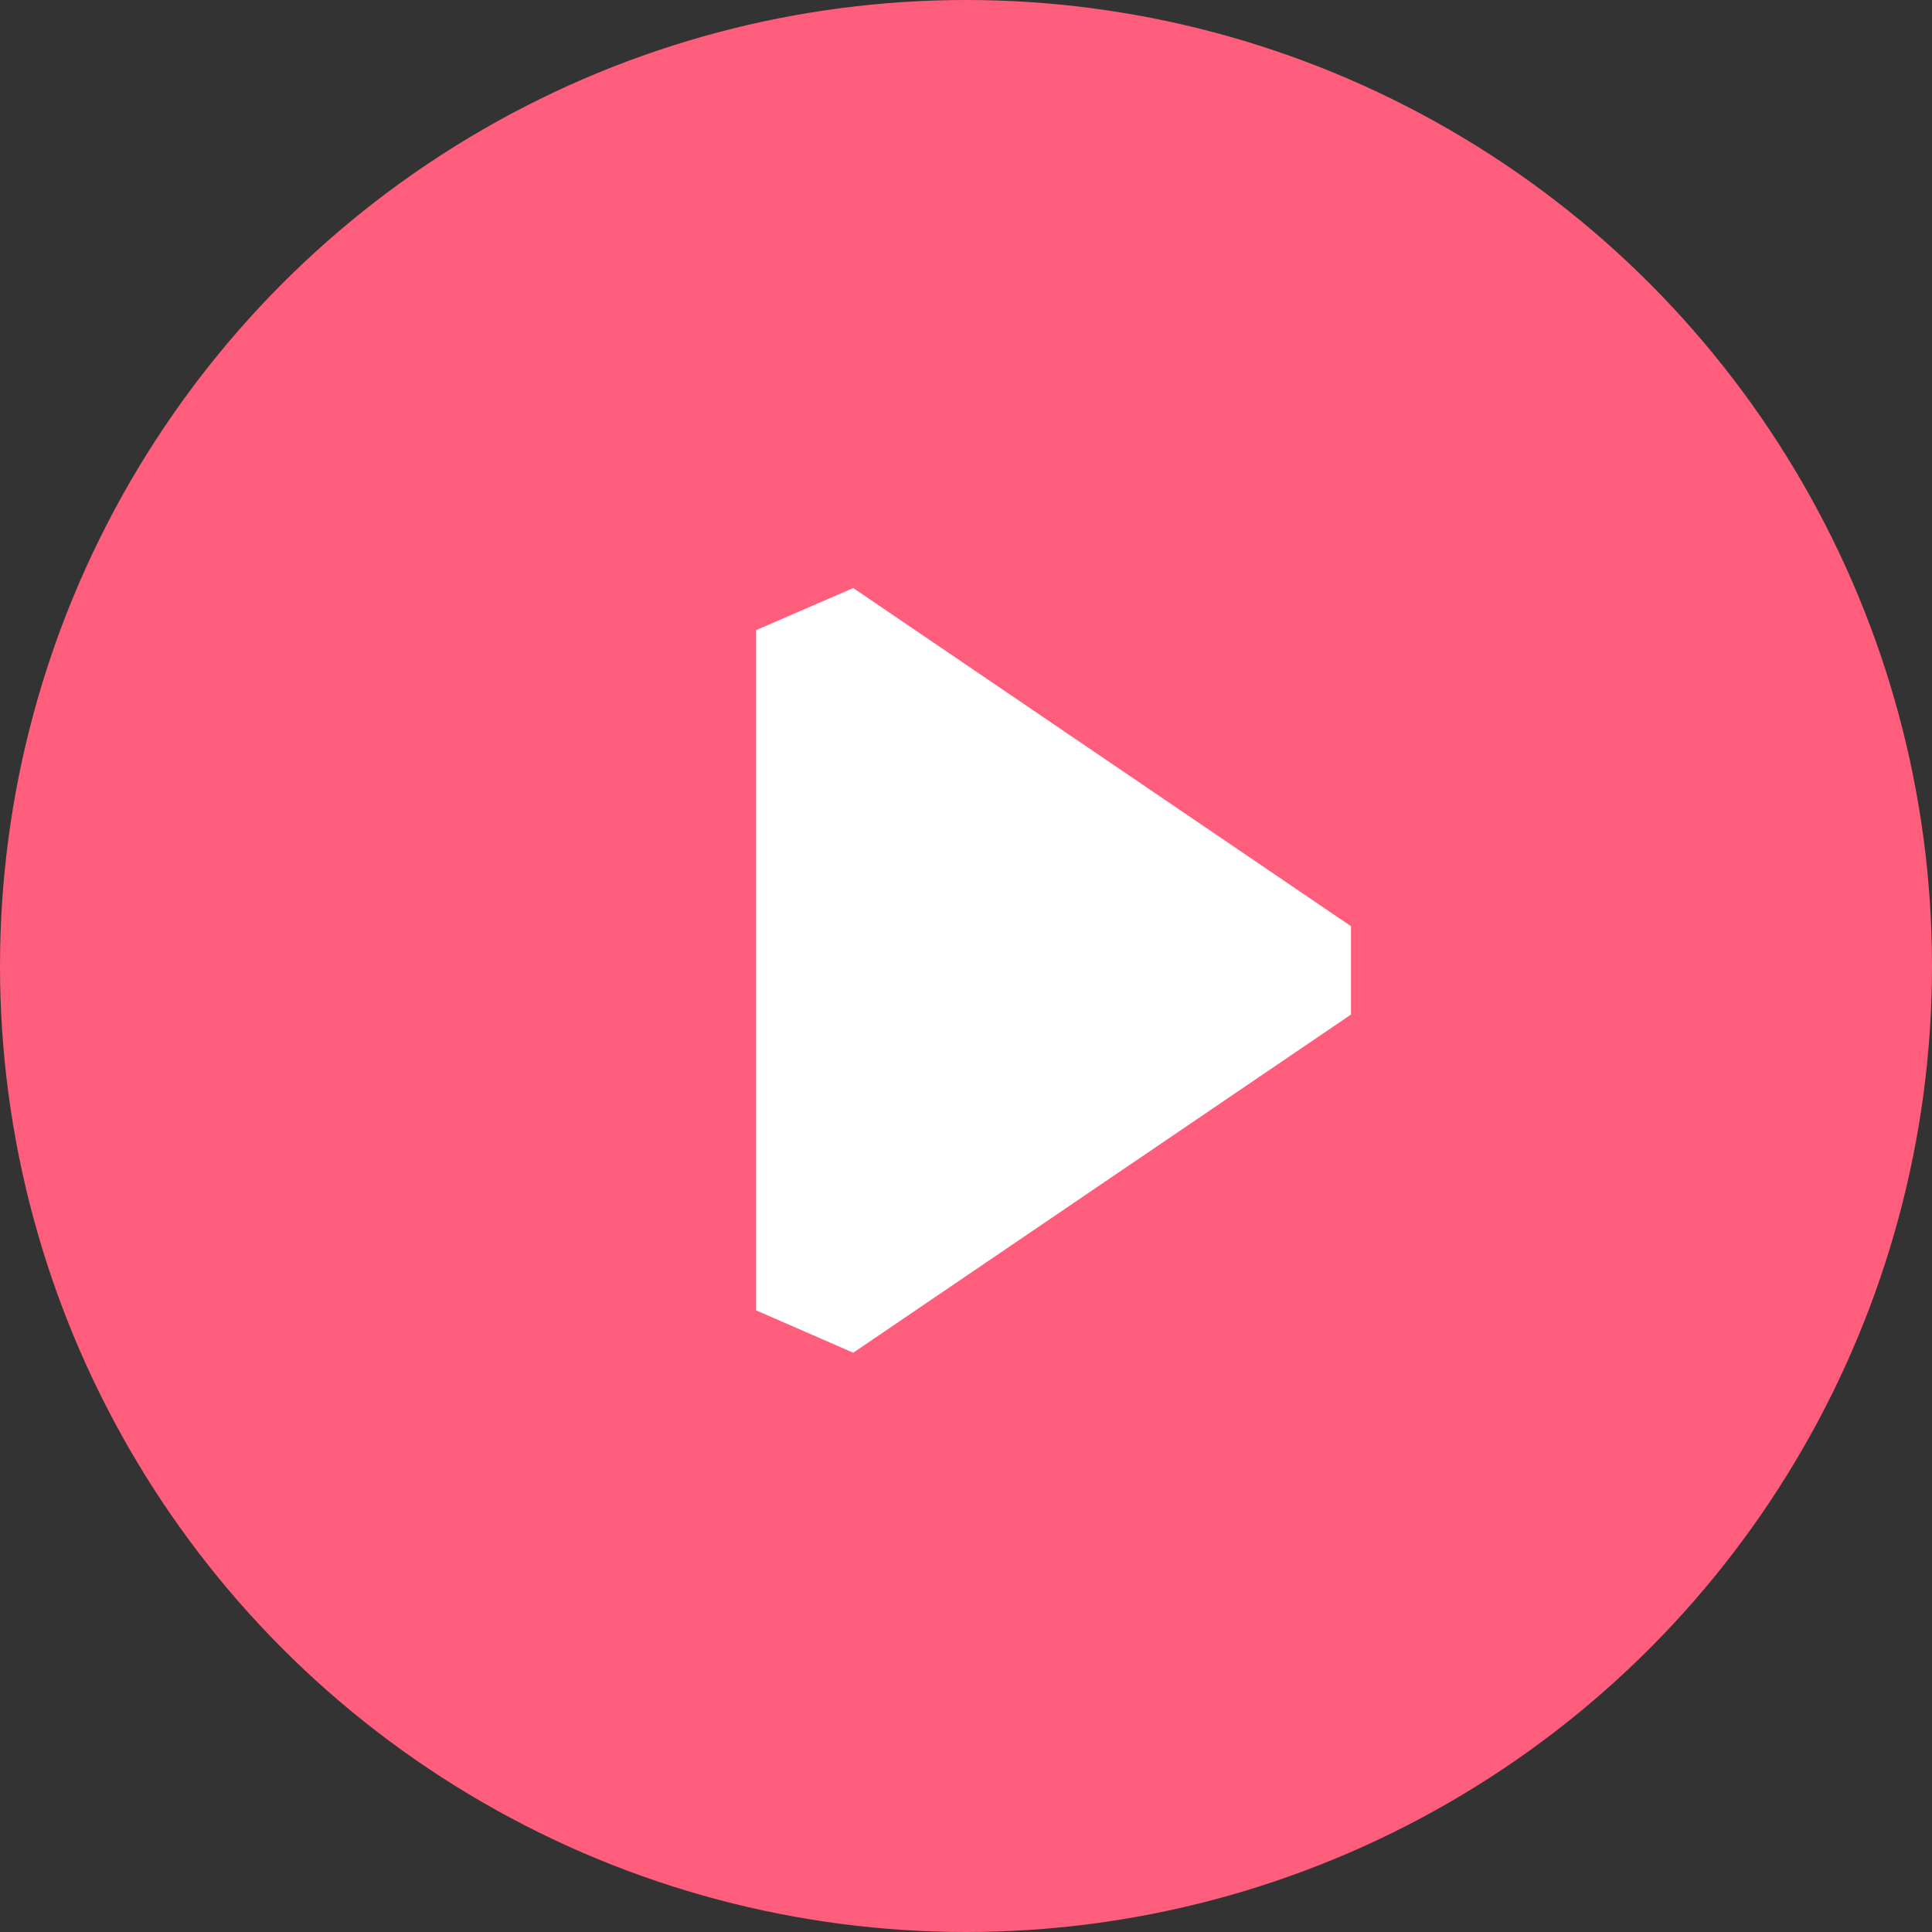 <svg width="30" height="30" viewBox="0 0 30 30" fill="none" xmlns="http://www.w3.org/2000/svg">
<rect x="0" y="0" width="30" height="30" fill="#333333" stroke="none"/>
<circle cx="15" cy="15" r="15" fill="#FE5D7C"/>
<path d="M13.249 21.005L11.74 20.347V9.785L13.249 9.131L20.978 14.382V15.754L13.249 21.005Z" fill="white"/>
</svg>
